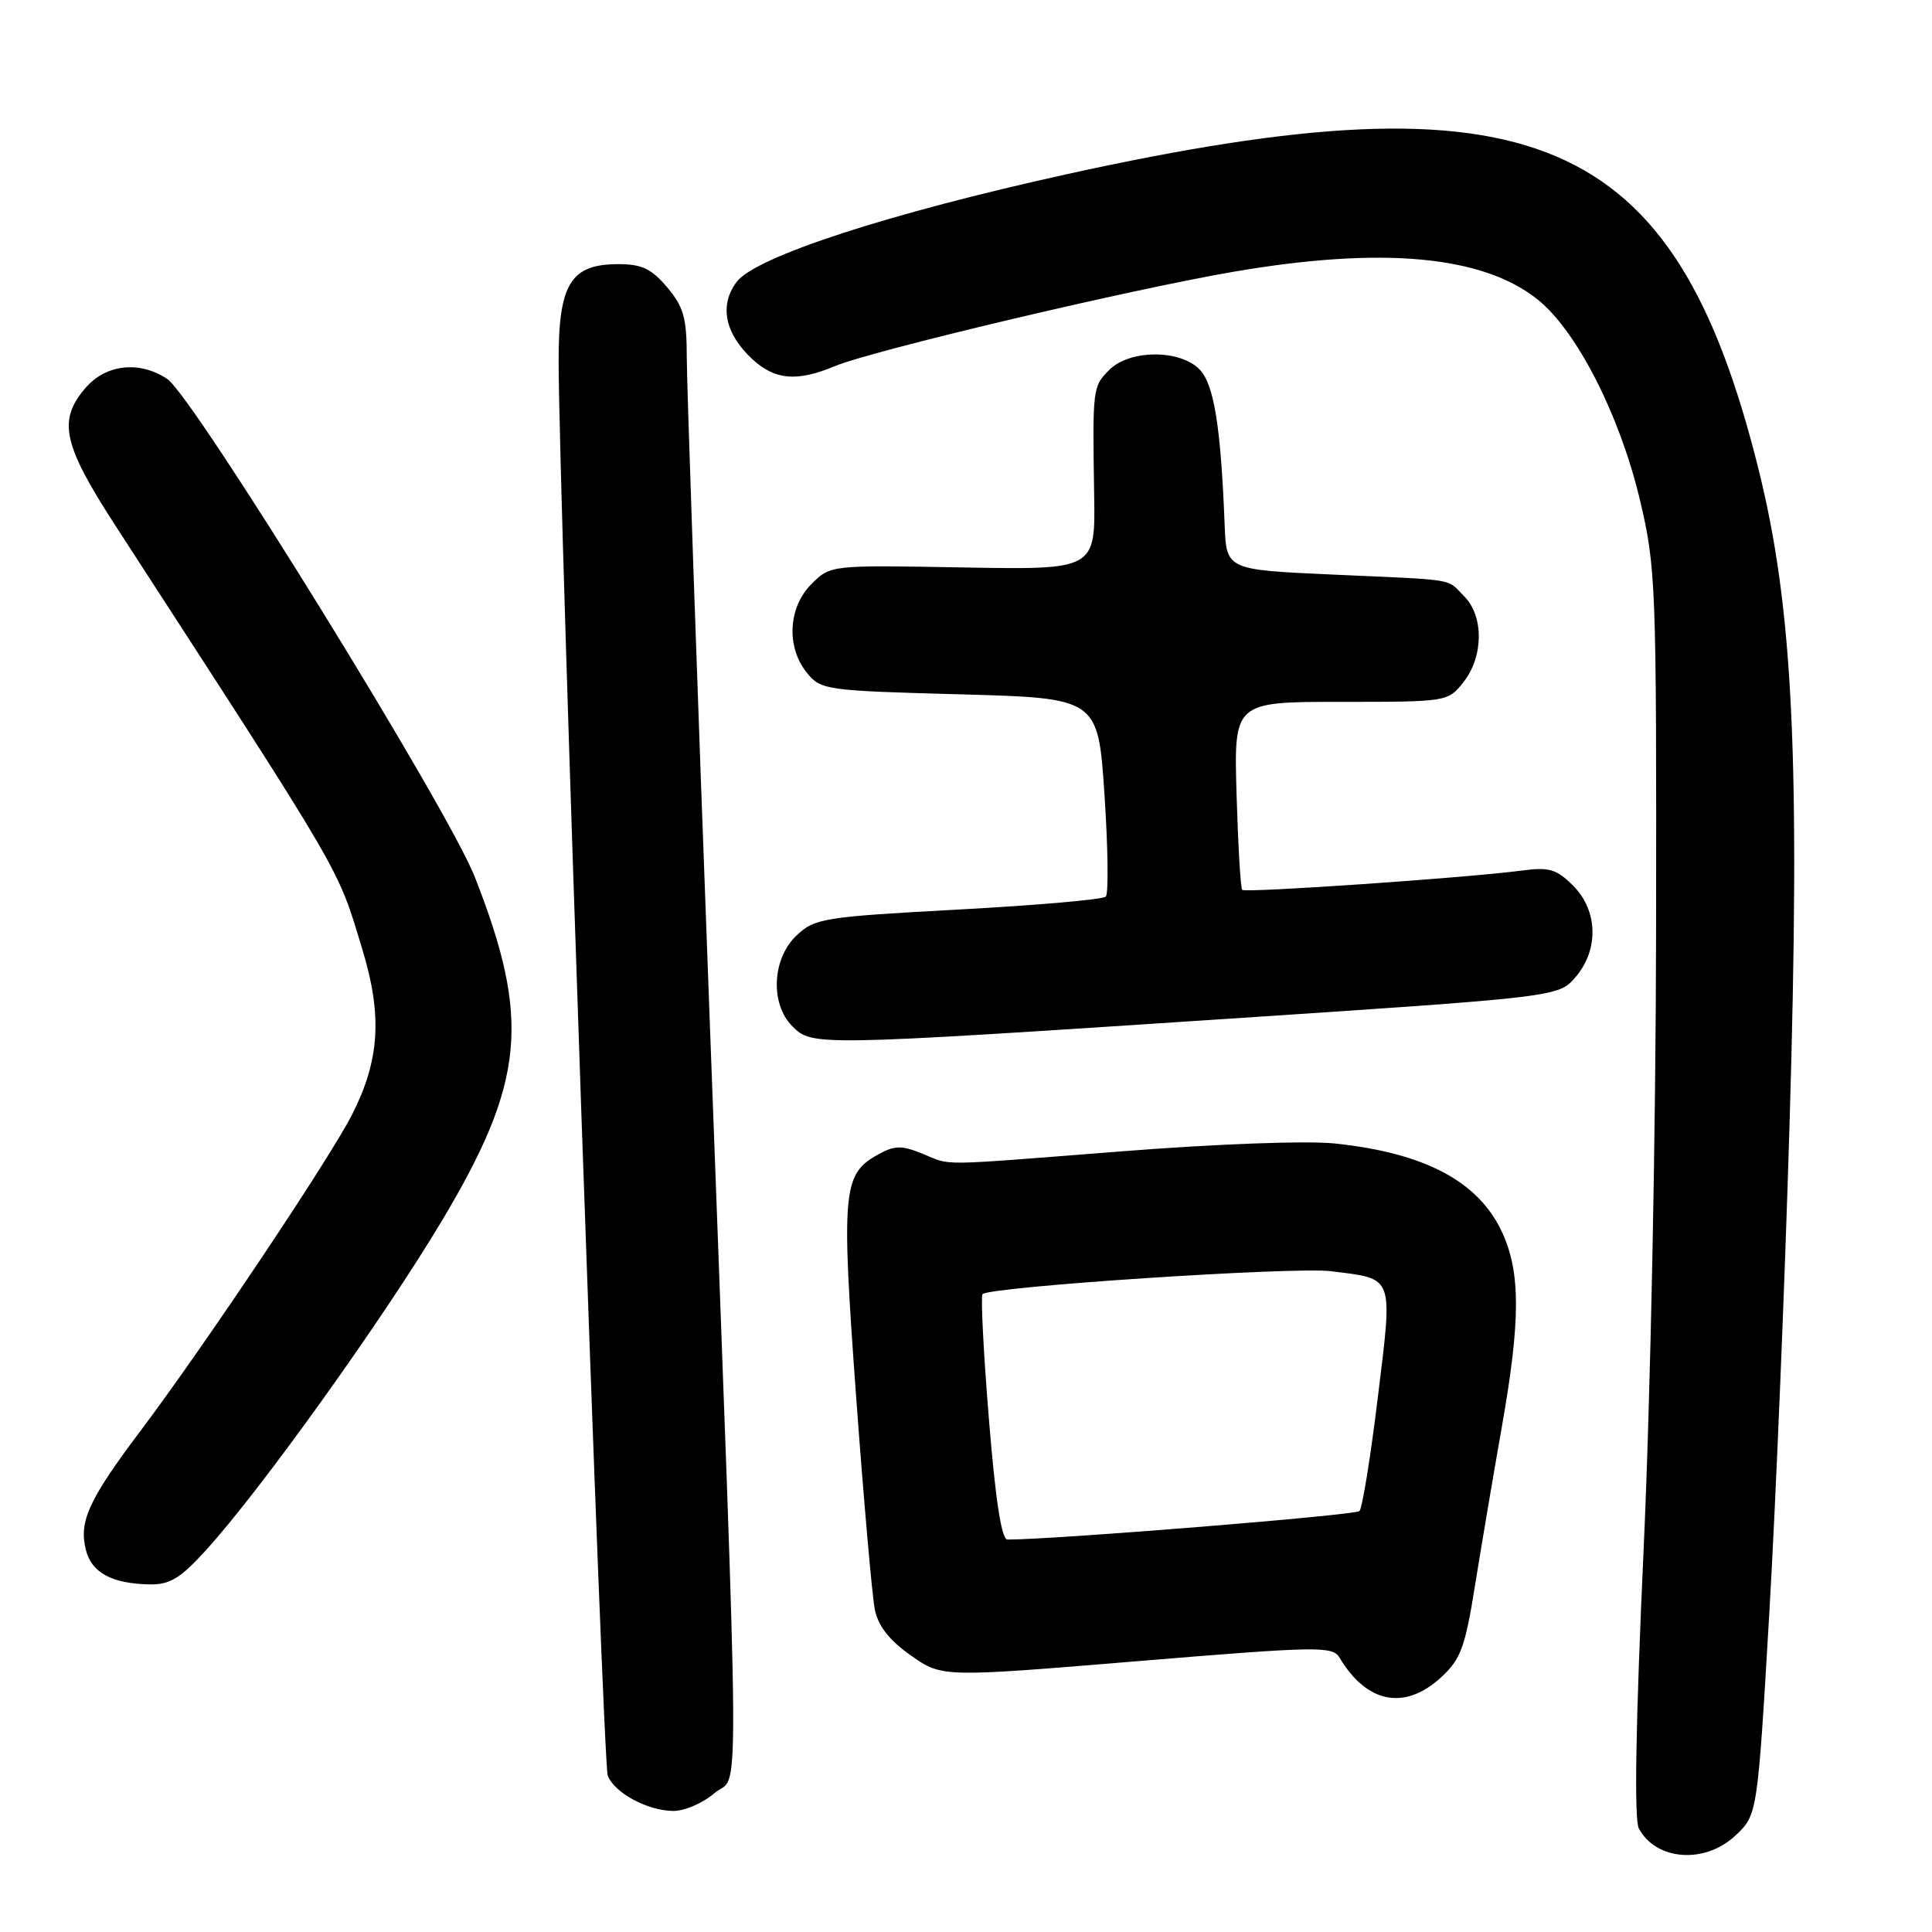 <?xml version="1.0" encoding="UTF-8" standalone="no"?>
<!DOCTYPE svg PUBLIC "-//W3C//DTD SVG 1.1//EN" "http://www.w3.org/Graphics/SVG/1.1/DTD/svg11.dtd" >
<svg xmlns="http://www.w3.org/2000/svg" xmlns:xlink="http://www.w3.org/1999/xlink" version="1.1" viewBox="0 0 256 256">
 <g >
 <path fill="currentColor"
d=" M 229.92 243.25 C 232.87 240.50 232.87 240.50 234.44 213.79 C 235.30 199.10 236.51 169.84 237.13 148.77 C 238.56 100.42 237.61 80.55 232.97 62.00 C 221.83 17.42 203.19 9.48 141.50 23.05 C 117.79 28.27 100.13 34.02 97.62 37.34 C 95.28 40.44 96.03 44.20 99.69 47.59 C 102.68 50.36 105.60 50.61 110.59 48.53 C 115.58 46.44 149.85 38.33 163.62 35.98 C 183.24 32.63 196.57 33.87 203.81 39.74 C 208.96 43.91 214.61 54.99 217.27 66.13 C 219.42 75.16 219.50 77.21 219.44 123.00 C 219.41 150.24 218.70 185.43 217.78 205.49 C 216.73 228.52 216.52 241.10 217.16 242.29 C 219.43 246.53 225.88 247.02 229.92 243.25 Z  M 94.68 237.59 C 98.05 234.70 98.12 244.97 93.98 133.54 C 92.34 89.57 91.00 50.79 91.00 47.37 C 91.00 42.14 90.59 40.66 88.41 38.08 C 86.34 35.62 85.05 35.00 81.95 35.00 C 75.59 35.00 74.00 37.61 74.02 47.94 C 74.07 66.67 79.88 233.62 80.53 235.28 C 81.44 237.58 85.76 239.91 89.19 239.96 C 90.68 239.98 93.15 238.92 94.68 237.59 Z  M 190.96 222.25 C 193.56 219.85 194.14 218.29 195.46 210.00 C 196.30 204.78 197.89 195.38 198.99 189.13 C 201.47 175.08 201.50 168.69 199.09 163.40 C 196.00 156.59 188.88 152.78 176.89 151.52 C 173.25 151.13 161.24 151.57 149.00 152.53 C 123.49 154.52 126.25 154.49 122.21 152.86 C 119.41 151.73 118.52 151.76 116.22 153.05 C 111.67 155.61 111.46 157.92 113.44 185.04 C 114.45 198.82 115.56 211.52 115.92 213.27 C 116.37 215.47 117.85 217.36 120.70 219.36 C 124.82 222.26 124.82 222.26 150.66 220.12 C 174.72 218.13 176.57 218.10 177.50 219.66 C 181.13 225.72 186.14 226.68 190.96 222.25 Z  M 27.28 205.42 C 34.56 197.43 50.66 174.94 58.50 161.85 C 69.56 143.34 70.35 135.13 62.90 116.17 C 59.35 107.13 25.62 52.53 22.17 50.22 C 18.50 47.77 14.05 48.25 11.34 51.39 C 7.62 55.71 8.31 58.87 15.34 69.72 C 46.05 117.11 44.62 114.65 48.03 125.86 C 50.68 134.59 50.31 140.48 46.66 147.67 C 43.73 153.46 27.10 178.32 18.69 189.50 C 11.75 198.72 10.43 201.59 11.38 205.37 C 12.13 208.39 14.82 209.84 19.81 209.94 C 22.50 209.99 23.89 209.15 27.28 205.42 Z  M 162.00 135.04 C 206.50 132.10 206.50 132.10 208.75 129.49 C 211.88 125.86 211.75 120.66 208.44 117.35 C 206.26 115.17 205.27 114.87 201.69 115.35 C 194.47 116.31 165.01 118.34 164.60 117.91 C 164.38 117.68 164.05 111.99 163.85 105.25 C 163.50 93.00 163.50 93.00 177.68 93.00 C 191.80 93.00 191.86 92.99 193.93 90.37 C 196.59 86.97 196.63 81.63 194.00 79.00 C 191.59 76.59 193.41 76.89 176.50 76.13 C 162.50 75.50 162.50 75.50 162.27 69.50 C 161.76 56.42 160.85 50.85 158.91 48.91 C 156.28 46.28 149.67 46.33 147.00 49.00 C 144.78 51.22 144.76 51.40 144.98 65.50 C 145.15 75.50 145.15 75.50 127.59 75.19 C 110.04 74.87 110.04 74.87 107.52 77.39 C 104.43 80.48 104.16 85.74 106.91 89.14 C 108.76 91.43 109.38 91.52 127.16 92.00 C 145.50 92.50 145.50 92.50 146.35 105.31 C 146.82 112.36 146.90 118.44 146.52 118.81 C 146.14 119.19 137.35 119.96 126.98 120.52 C 109.14 121.49 107.98 121.67 105.56 123.94 C 102.30 127.00 102.02 133.02 105.00 136.00 C 107.61 138.61 108.01 138.60 162.00 135.04 Z  M 131.03 187.97 C 130.31 179.15 129.94 171.73 130.19 171.48 C 131.18 170.49 171.51 167.83 176.35 168.44 C 184.82 169.50 184.56 168.81 182.57 185.16 C 181.61 193.05 180.51 199.83 180.14 200.22 C 179.62 200.78 139.78 204.00 133.49 204.00 C 132.71 204.00 131.90 198.75 131.03 187.97 Z "/>
</g>
</svg>